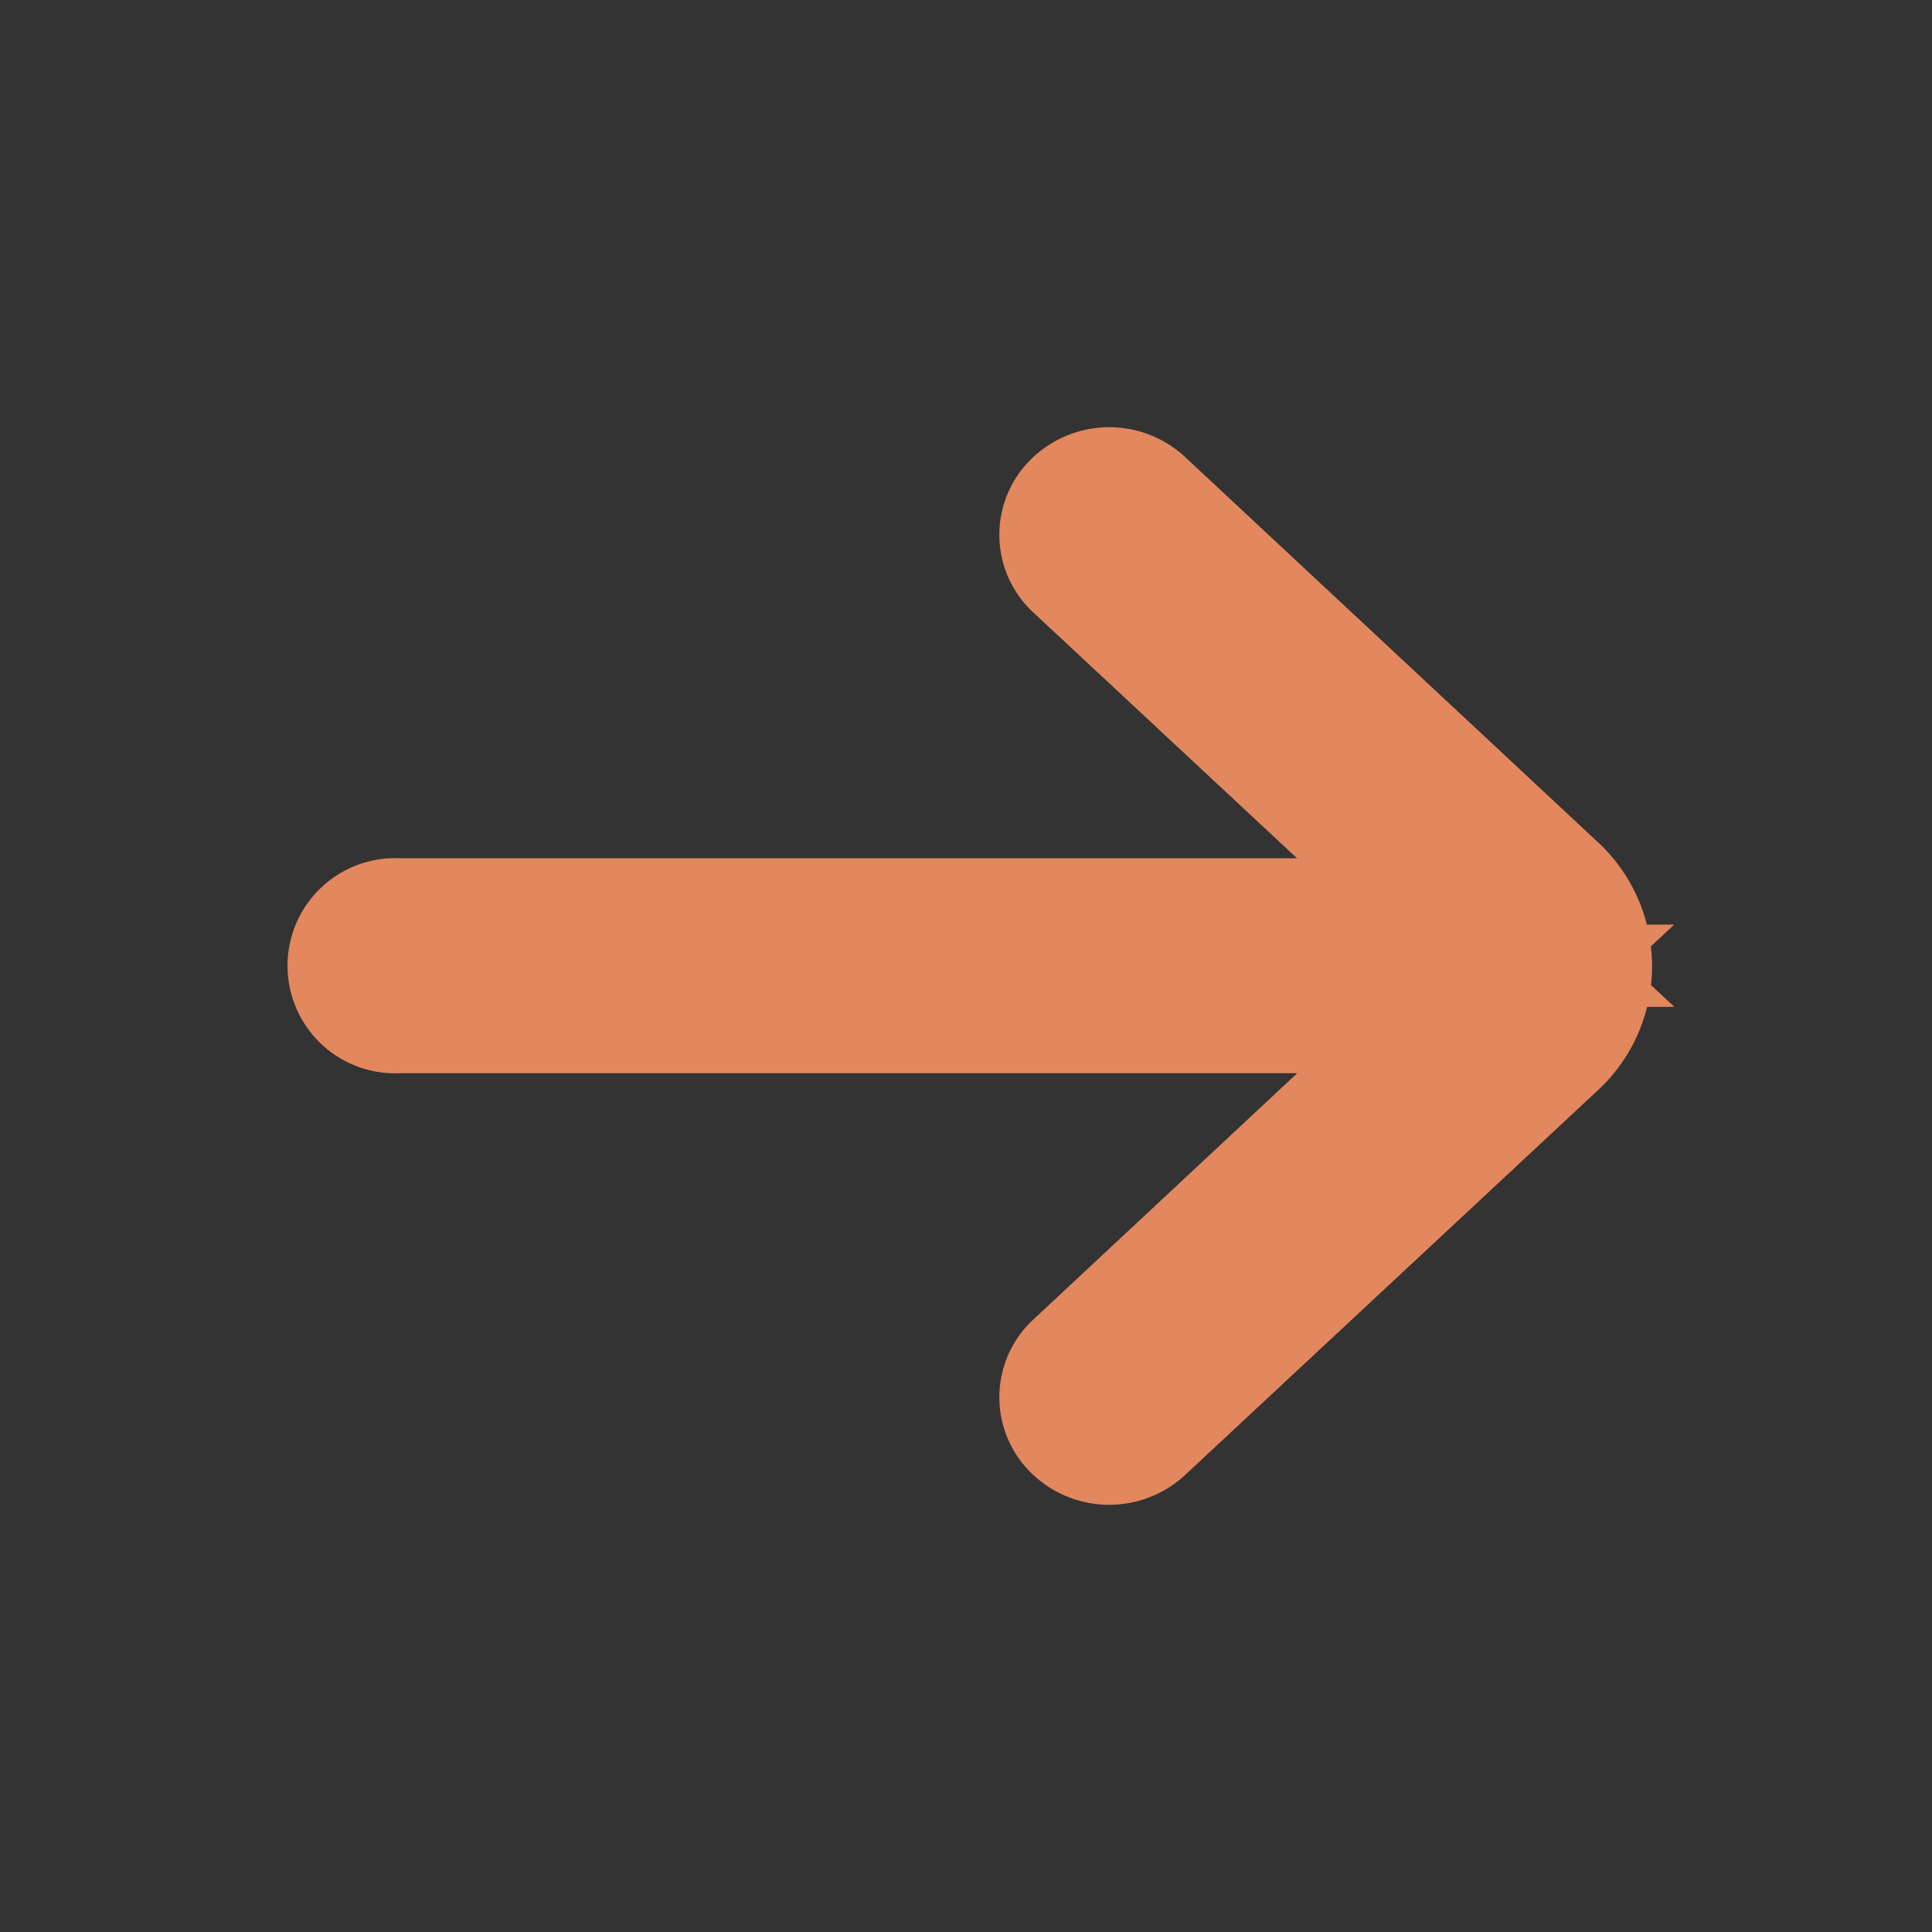 <svg xmlns="http://www.w3.org/2000/svg" width="26" height="26" viewBox="0 0 26 26">
  <rect x="0" y="0" width="26" height="26" fill="#333333" stroke="none"/>
  <g id="Group_2943" data-name="Group 2943" transform="translate(-1228.5 -445.5)">
    <path id="Light_1px_arrow_forward_background" data-name="Light 1px/arrow_forward background" d="M0,0H25V25H0Z" transform="translate(1229 446)" fill="#fff" stroke="#e9edf2" stroke-width="1" opacity="0.002"/>
    <path id="Union" d="M9.714,12.369a.5.5,0,0,0,.677,0L15.937,7.2a1.276,1.276,0,0,0,0-1.894L10.391.131a.5.5,0,0,0-.677,0,.425.425,0,0,0,0,.631L15.119,5.8H.479a.448.448,0,1,0,0,.893H15.119L9.714,11.738A.425.425,0,0,0,9.714,12.369Z" transform="translate(1233.375 452.25)" fill="none" stroke="#e2875e" stroke-width="2"/>
  </g>
</svg>
